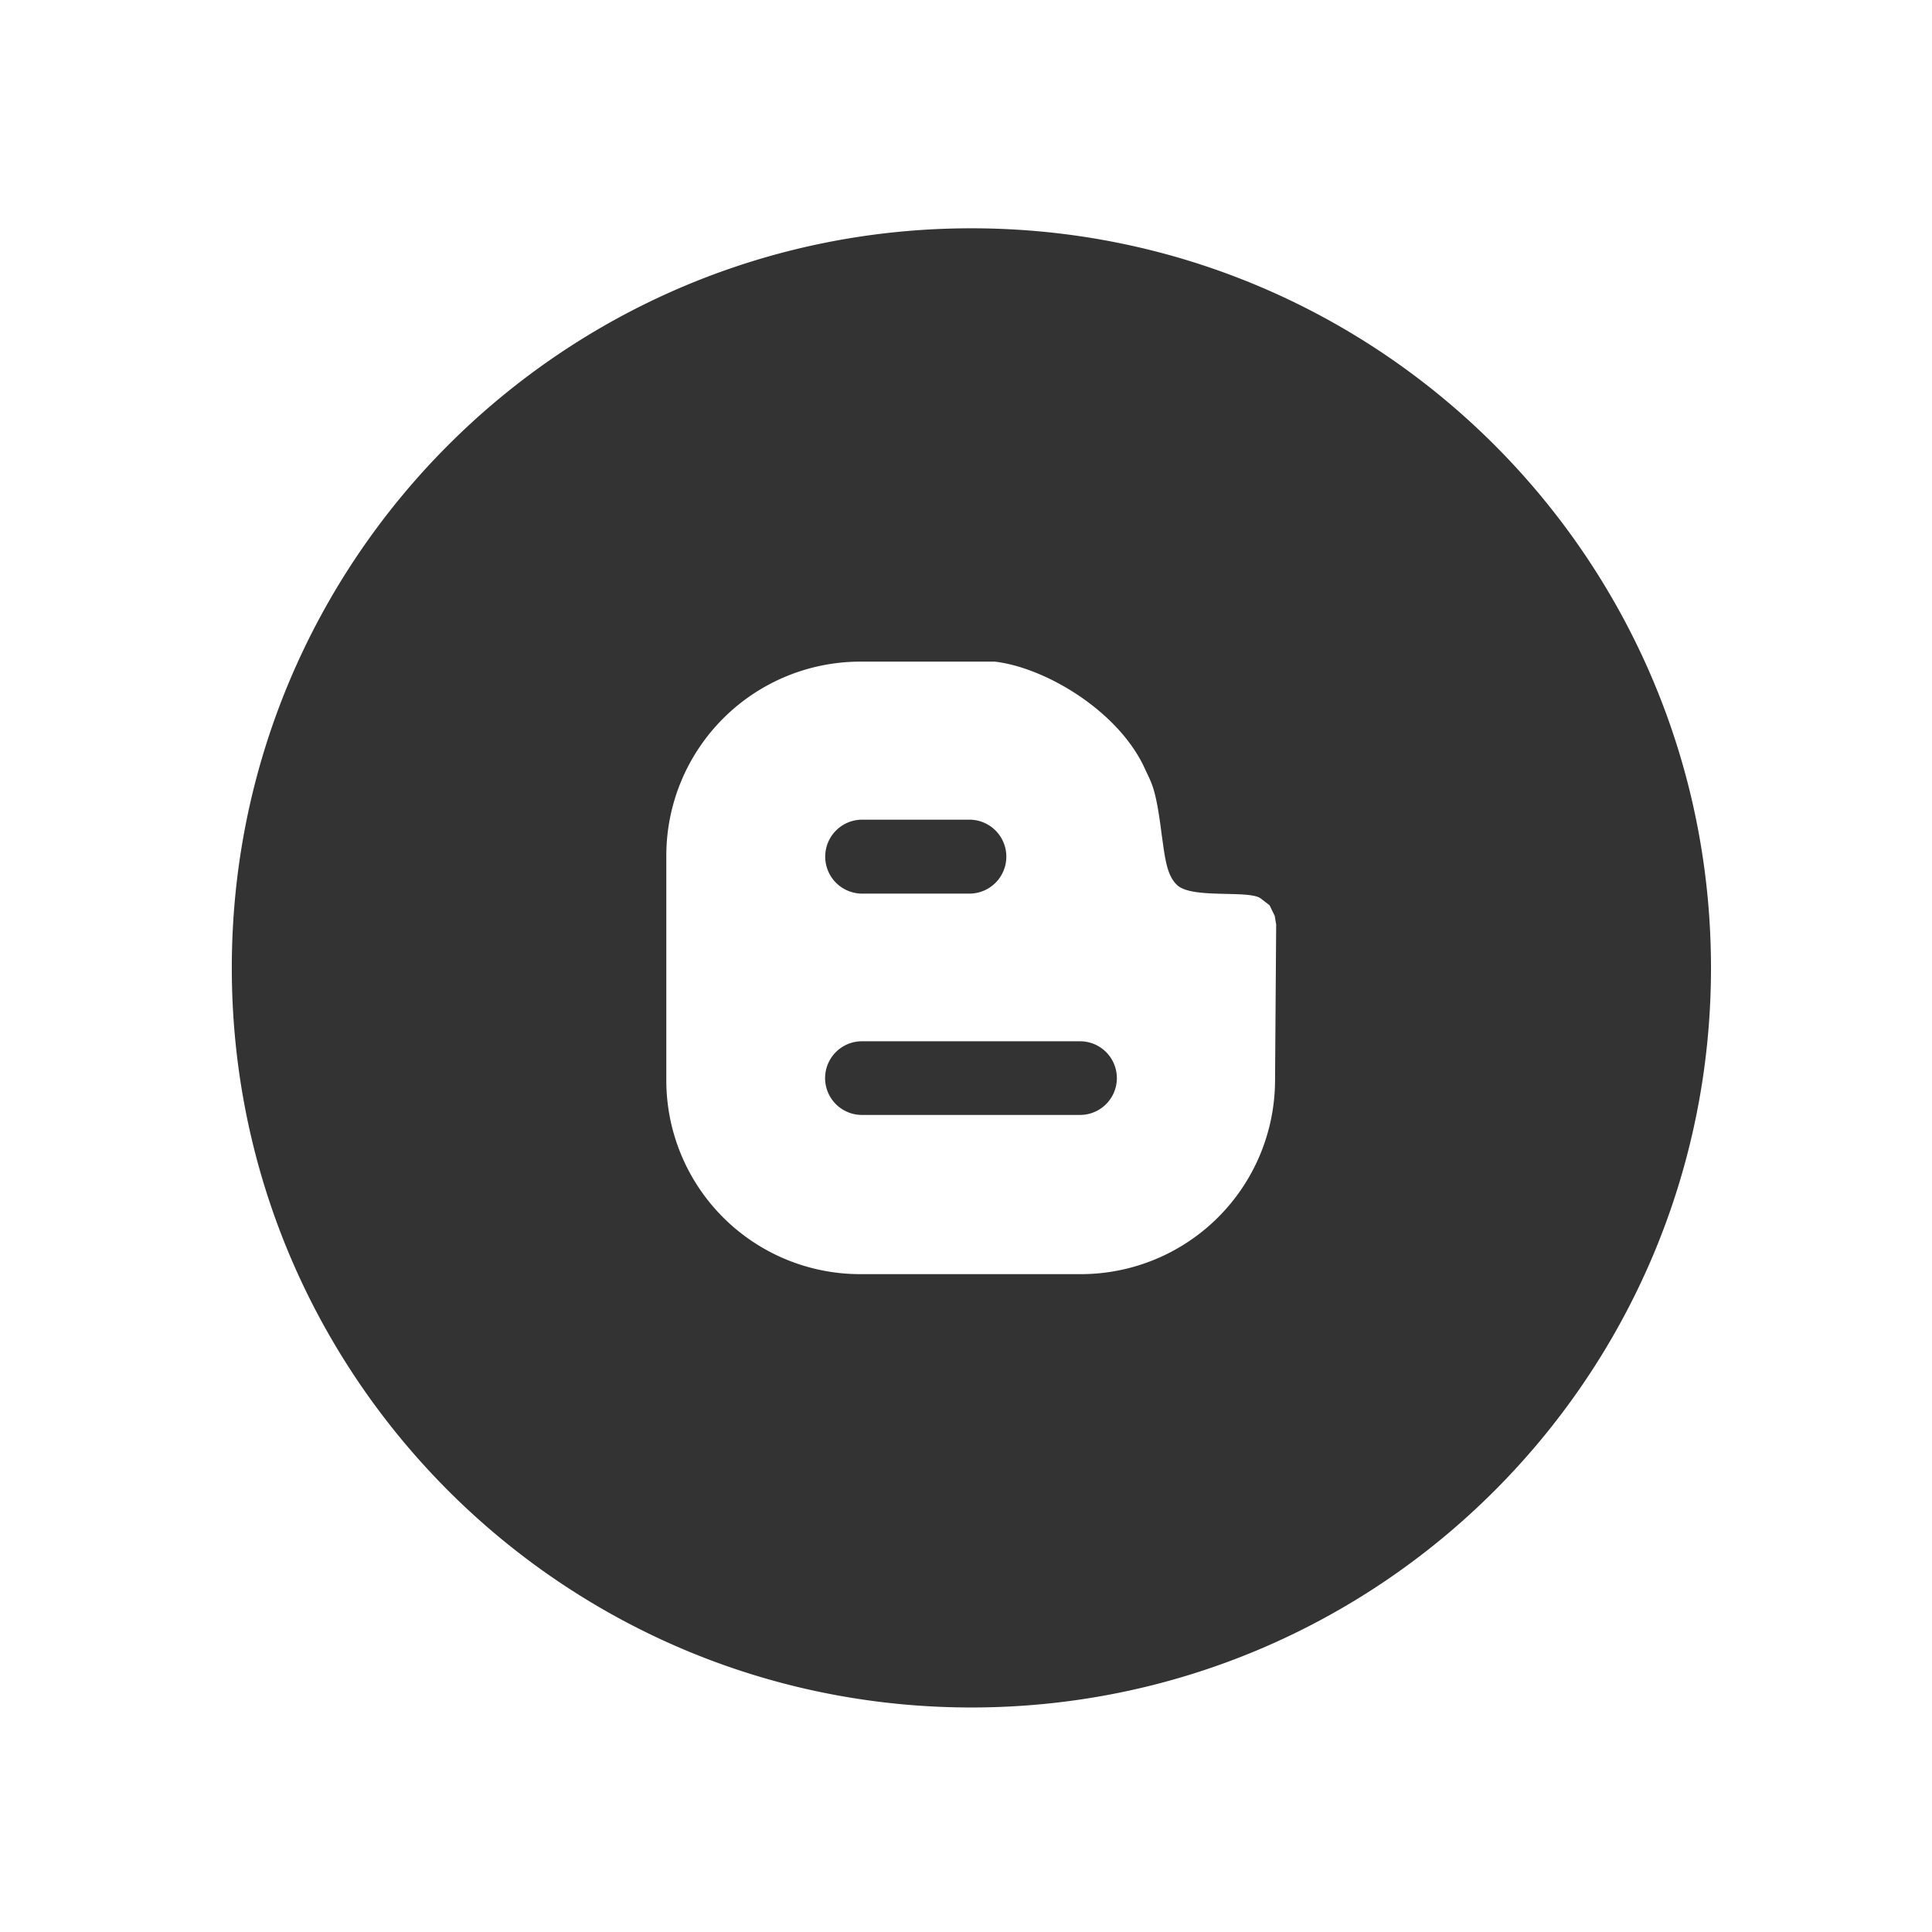 <svg id="Layer_1" data-name="Layer 1" xmlns="http://www.w3.org/2000/svg" viewBox="0 0 512 512"><defs><style>.cls-1{fill:#333}</style></defs><title>social</title><path class="cls-1" d="M286.22 275.95h-57.8a9.76 9.76 0 1 0 0 19.52h57.8a9.76 9.76 0 0 0 0-19.52zM228.49 236.82h28.4a9.8 9.8 0 0 0 0-19.6h-28.4a9.8 9.8 0 1 0 0 19.6z"/><path class="cls-1" d="M257.43 60.5c-108.26 0-196 87.74-196 196s87.74 196 196 196 196-87.74 196-196-87.74-196-196-196zm80.47 225.94a51.47 51.47 0 0 1-51.22 51.22H227.8a51.37 51.37 0 0 1-51.22-51.22v-59.8a51.43 51.43 0 0 1 51.22-51.3h35.83c13.25 1.53 32.46 12.86 39.58 27.95 1.91 4.29 3 4.9 4.59 17.46.92 6.43 1.3 11.18 4.21 13.86 4.06 3.67 19.14 1.15 22.13 3.52l2.3 1.76 1.38 2.83.38 2.3z"/></svg>
